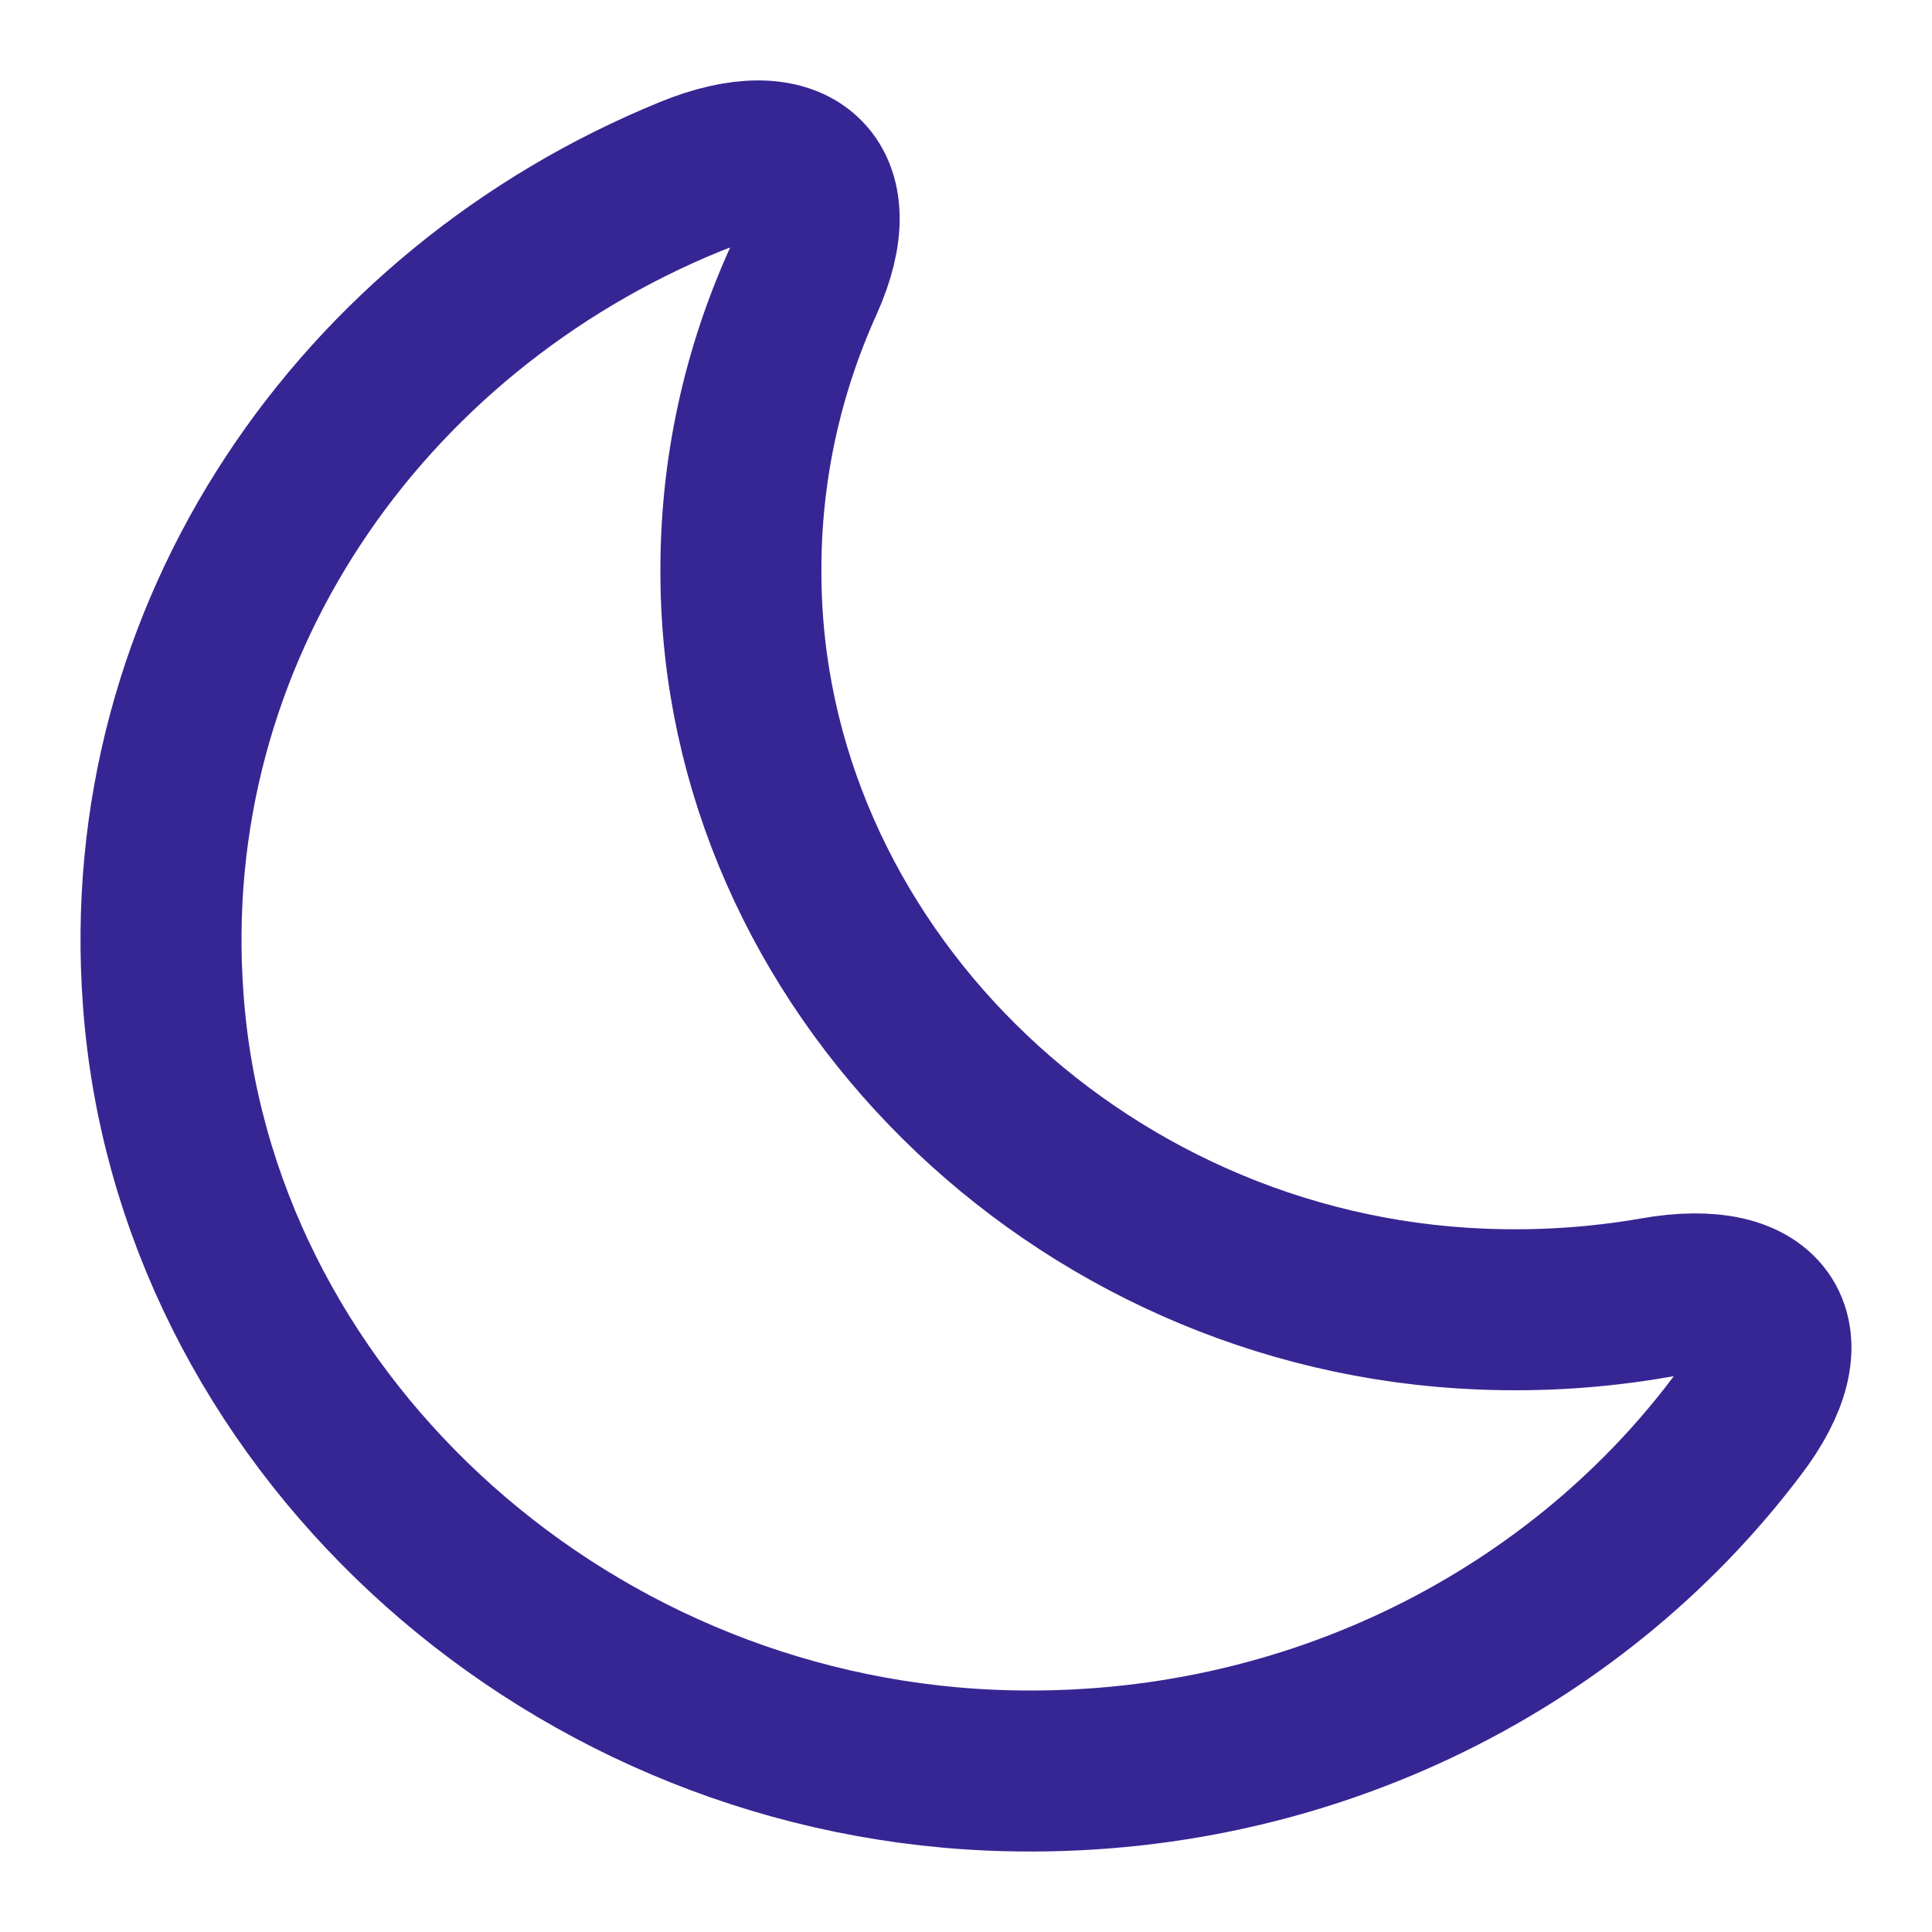 <svg width="12" height="12" viewBox="0 0 12 12" fill="none" xmlns="http://www.w3.org/2000/svg">
<path d="M1.014 6.211C1.2 8.785 3.456 10.88 6.156 10.995C8.061 11.075 9.765 10.215 10.787 8.86C11.21 8.306 10.983 7.936 10.276 8.061C9.93 8.121 9.574 8.146 9.202 8.131C6.678 8.031 4.612 5.986 4.602 3.572C4.597 2.922 4.736 2.307 4.989 1.747C5.268 1.127 4.933 0.832 4.287 1.097C2.243 1.932 0.844 3.927 1.014 6.211Z" stroke="#362693" stroke-linecap="round" stroke-linejoin="round"/>
</svg>
